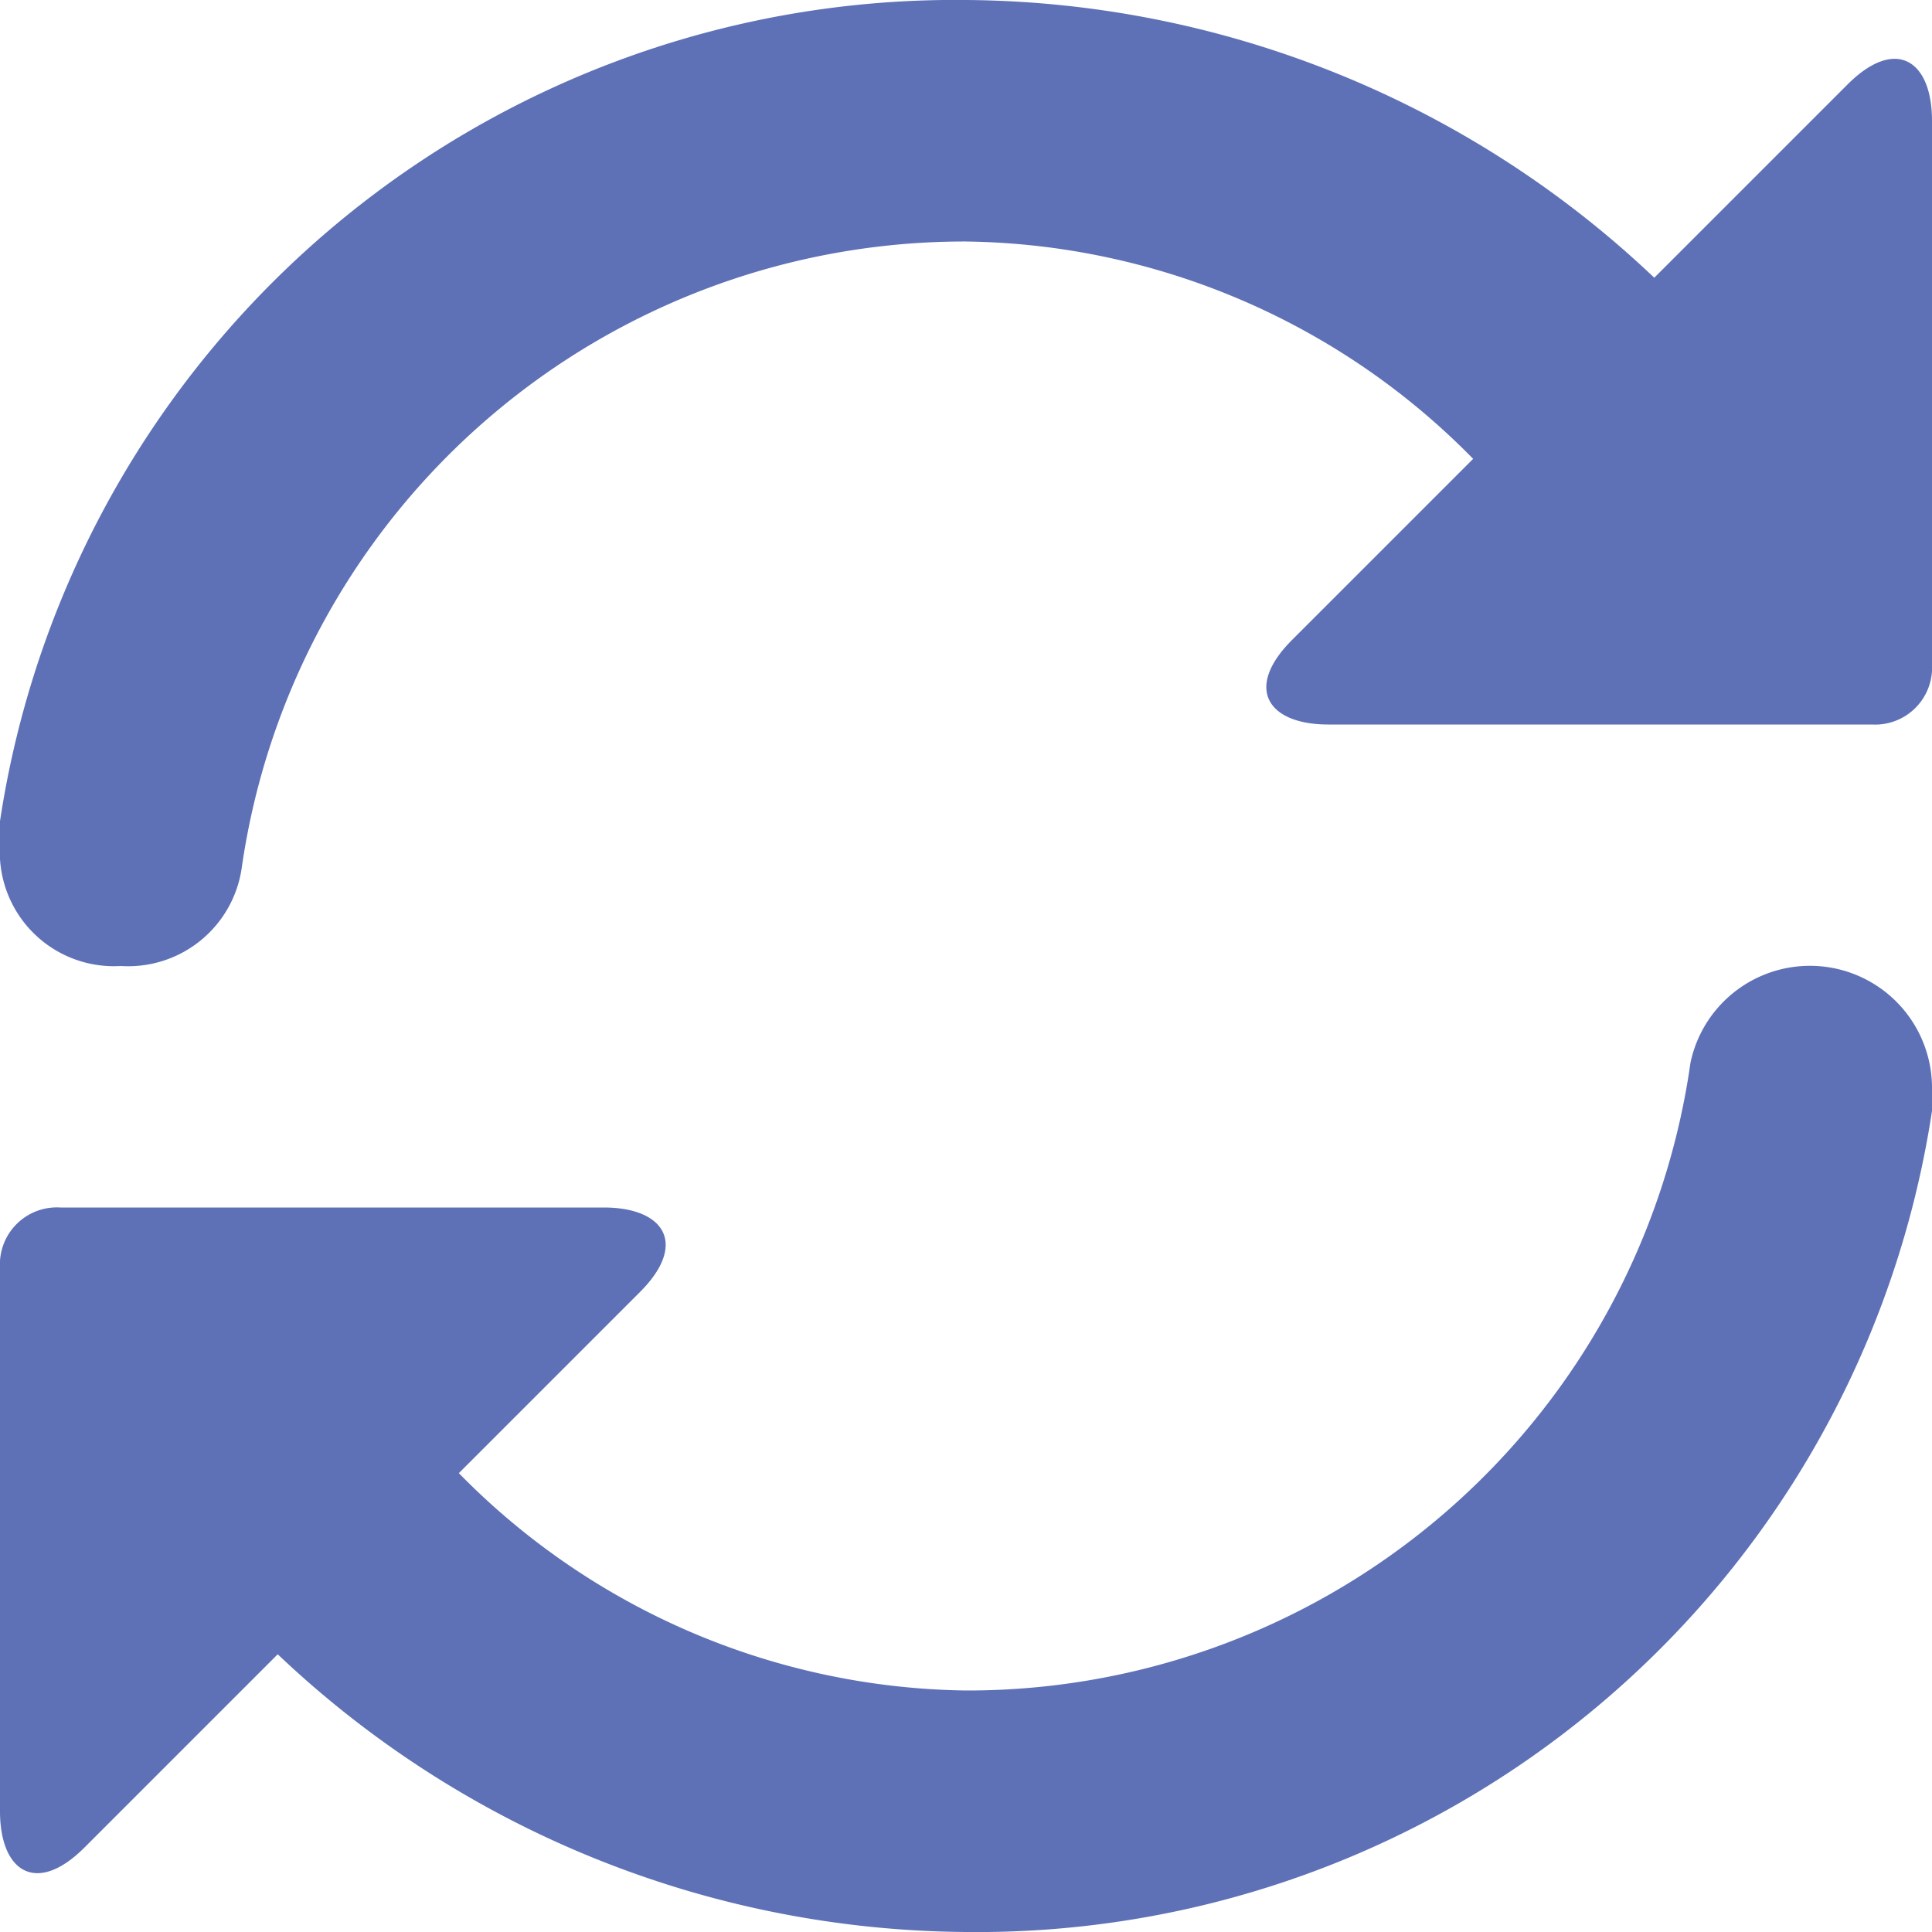 <svg xmlns="http://www.w3.org/2000/svg" width="12" height="12" viewBox="0 0 16 16"><defs><style>.a{fill:#5E71B6;fill-rule:evenodd;}</style></defs><path class="a" d="M5,10c.5,0,.7.3.3.7L3.8,12.2A5.988,5.988,0,0,0,8,14a6.048,6.048,0,0,0,6-5.2A1.011,1.011,0,0,1,16,9v.2A8,8,0,0,1,8,16a8.362,8.362,0,0,1-5.7-2.3L.7,15.3c-.4.4-.7.2-.7-.3V10.5A.472.472,0,0,1,.5,10Zm6-4c-.5,0-.7-.3-.3-.7l1.5-1.5A5.988,5.988,0,0,0,8,2,6.048,6.048,0,0,0,2,7.2.95.95,0,0,1,1,8,.945.945,0,0,1,0,7V6.8A8,8,0,0,1,8,0a8.362,8.362,0,0,1,5.7,2.3L15.3.7c.4-.4.7-.2.7.3V5.5a.472.472,0,0,1-.5.5Z"/></svg>